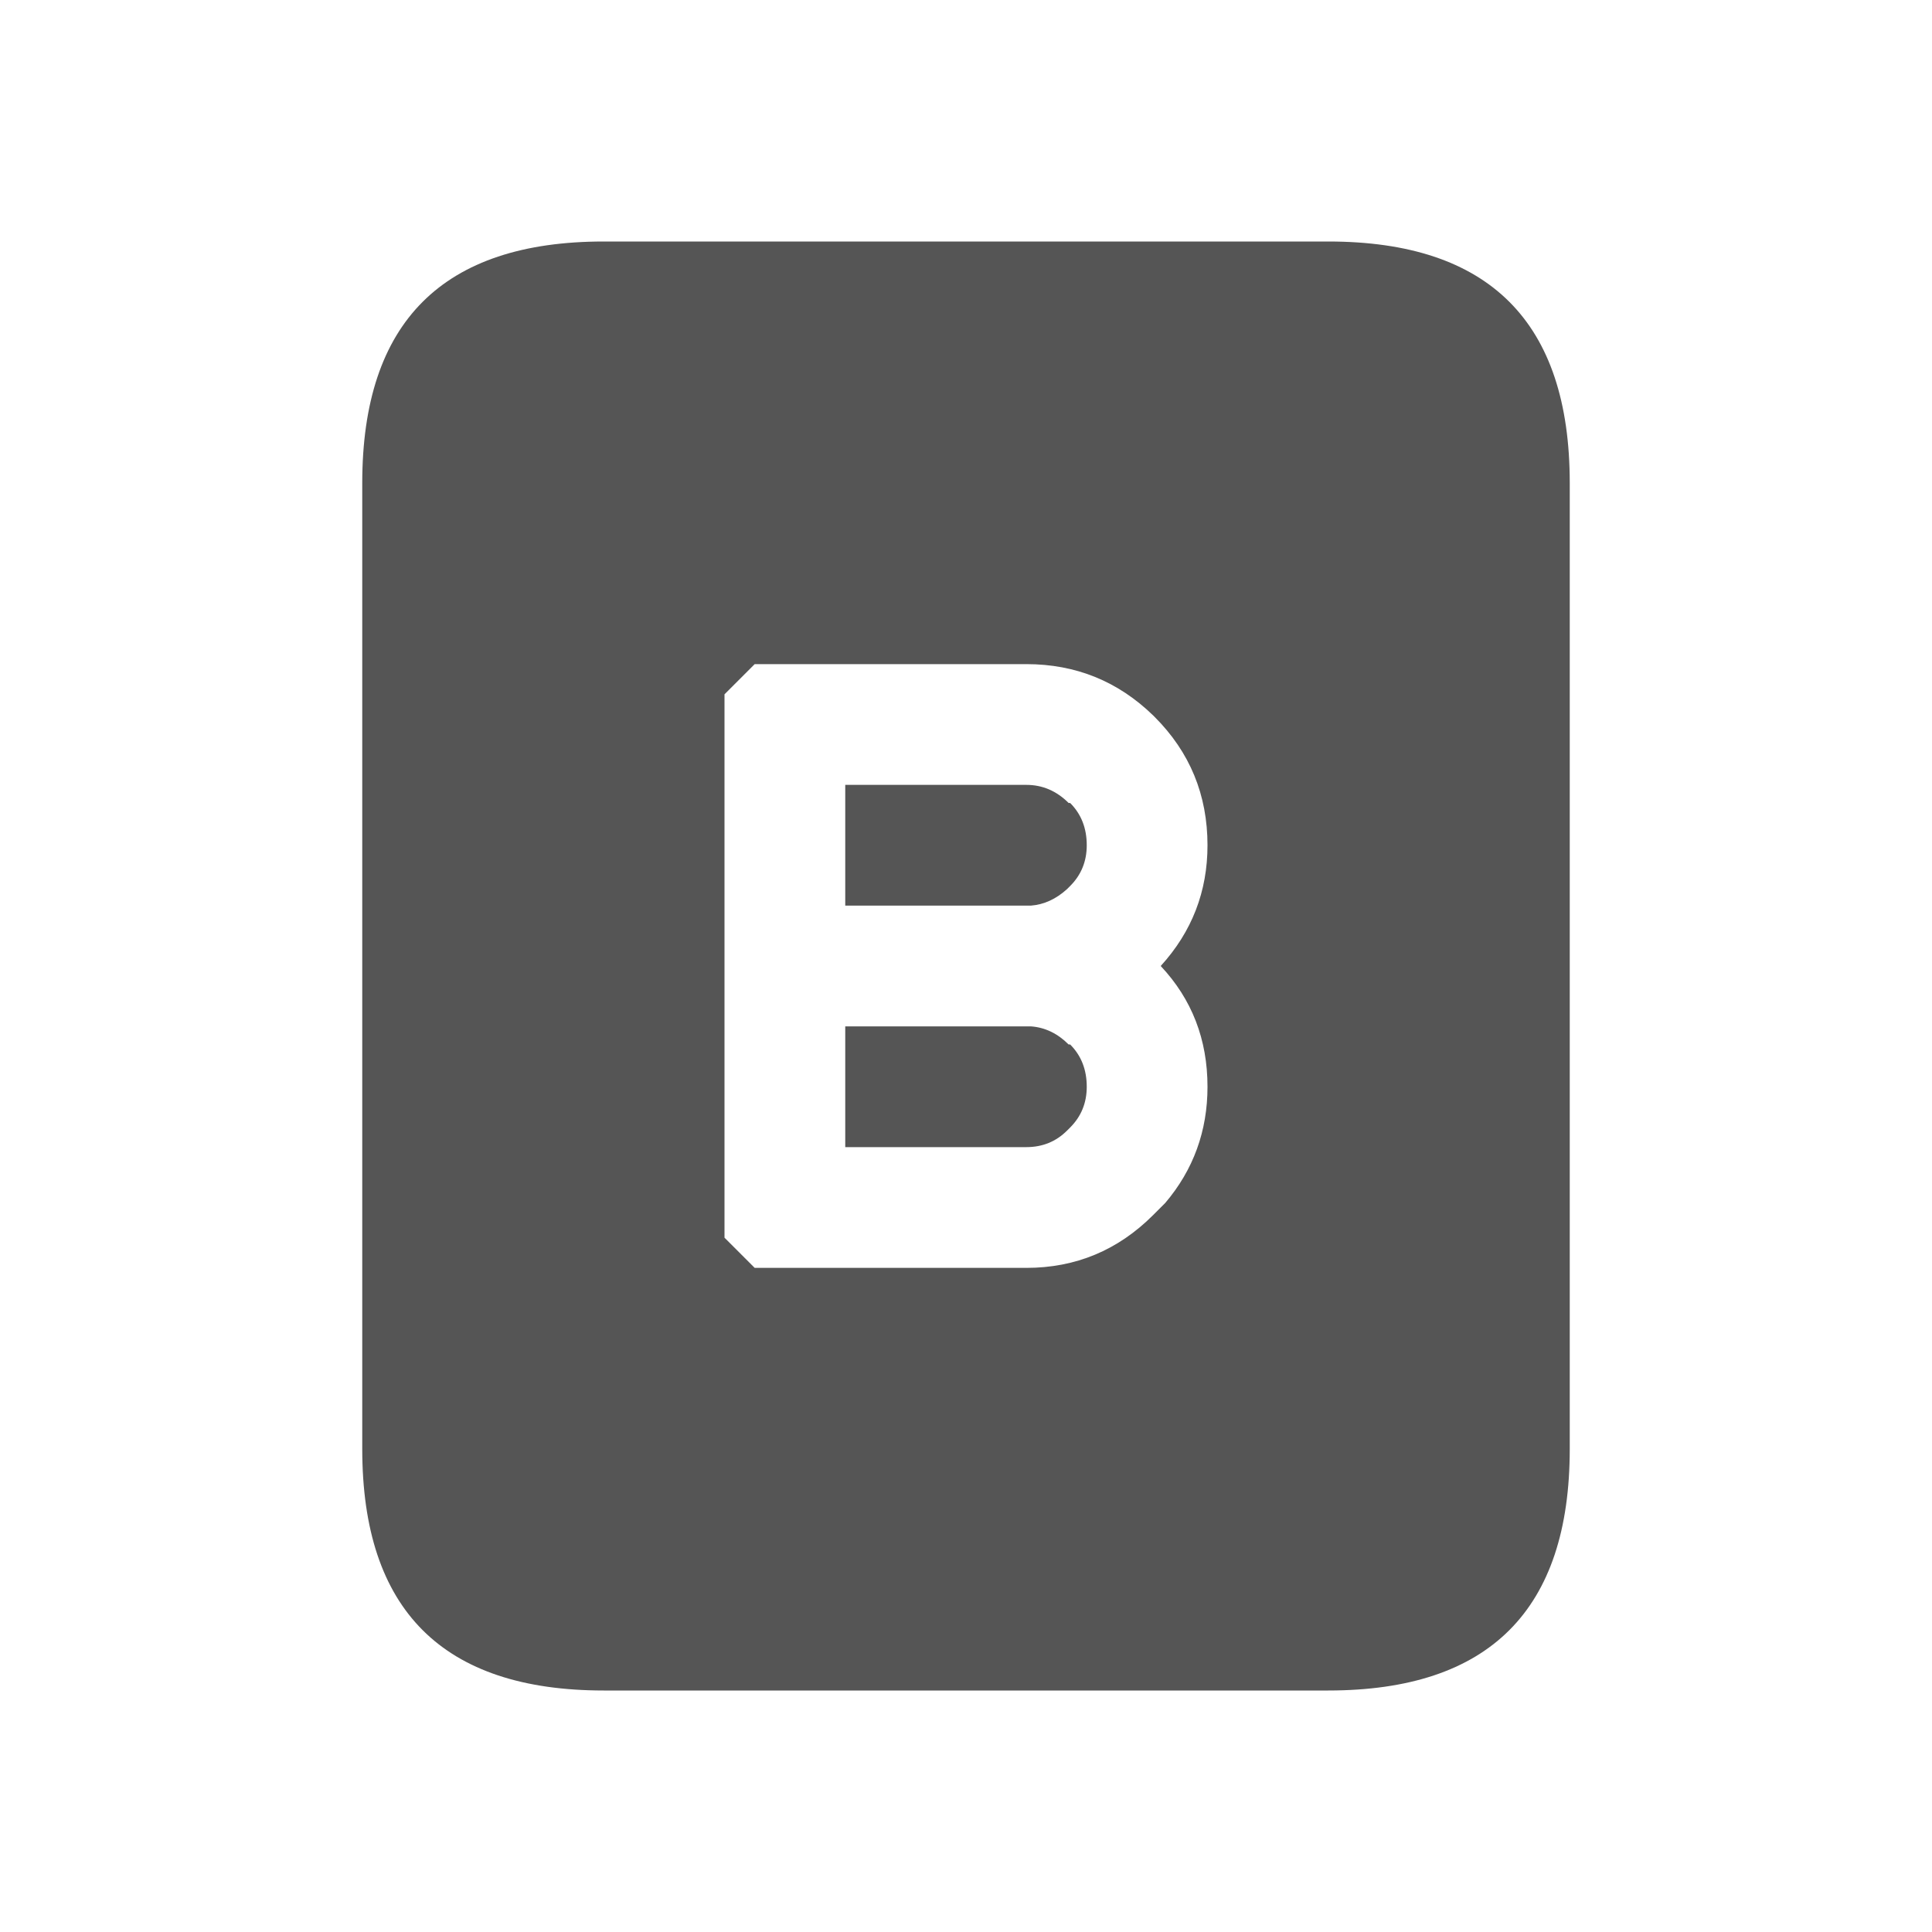 <svg width="64" height="64" xmlns="http://www.w3.org/2000/svg" xmlns:xlink="http://www.w3.org/1999/xlink">
  <defs/>
  <g>
    <path stroke="none" fill="#555555" d="M20 8 L44 8 Q52 8 52 16 L52 48 Q52 56 44 56 L20 56 Q12 56 12 48 L12 16 Q12 8 20 8 M34 22 L25 22 24 23 24 41 25 42 34 42 Q36.45 42 38.2 40.25 L38.25 40.2 38.6 39.85 Q40 38.2 40 36 40 33.65 38.45 32 40 30.3 40 28 40 25.5 38.25 23.75 L38.2 23.7 Q36.45 22 34 22 M28 26 L34 26 Q34.8 26 35.4 26.6 L35.45 26.6 Q36 27.15 36 28 36 28.8 35.45 29.35 L35.35 29.45 Q34.8 29.95 34.15 30 L28 30 28 26 M28 38 L28 34 34.15 34 Q34.85 34.05 35.4 34.6 L35.45 34.6 Q36 35.15 36 36 36 36.8 35.45 37.35 L35.35 37.45 Q34.8 38 34 38 L28 38"/>
  </g>
</svg>